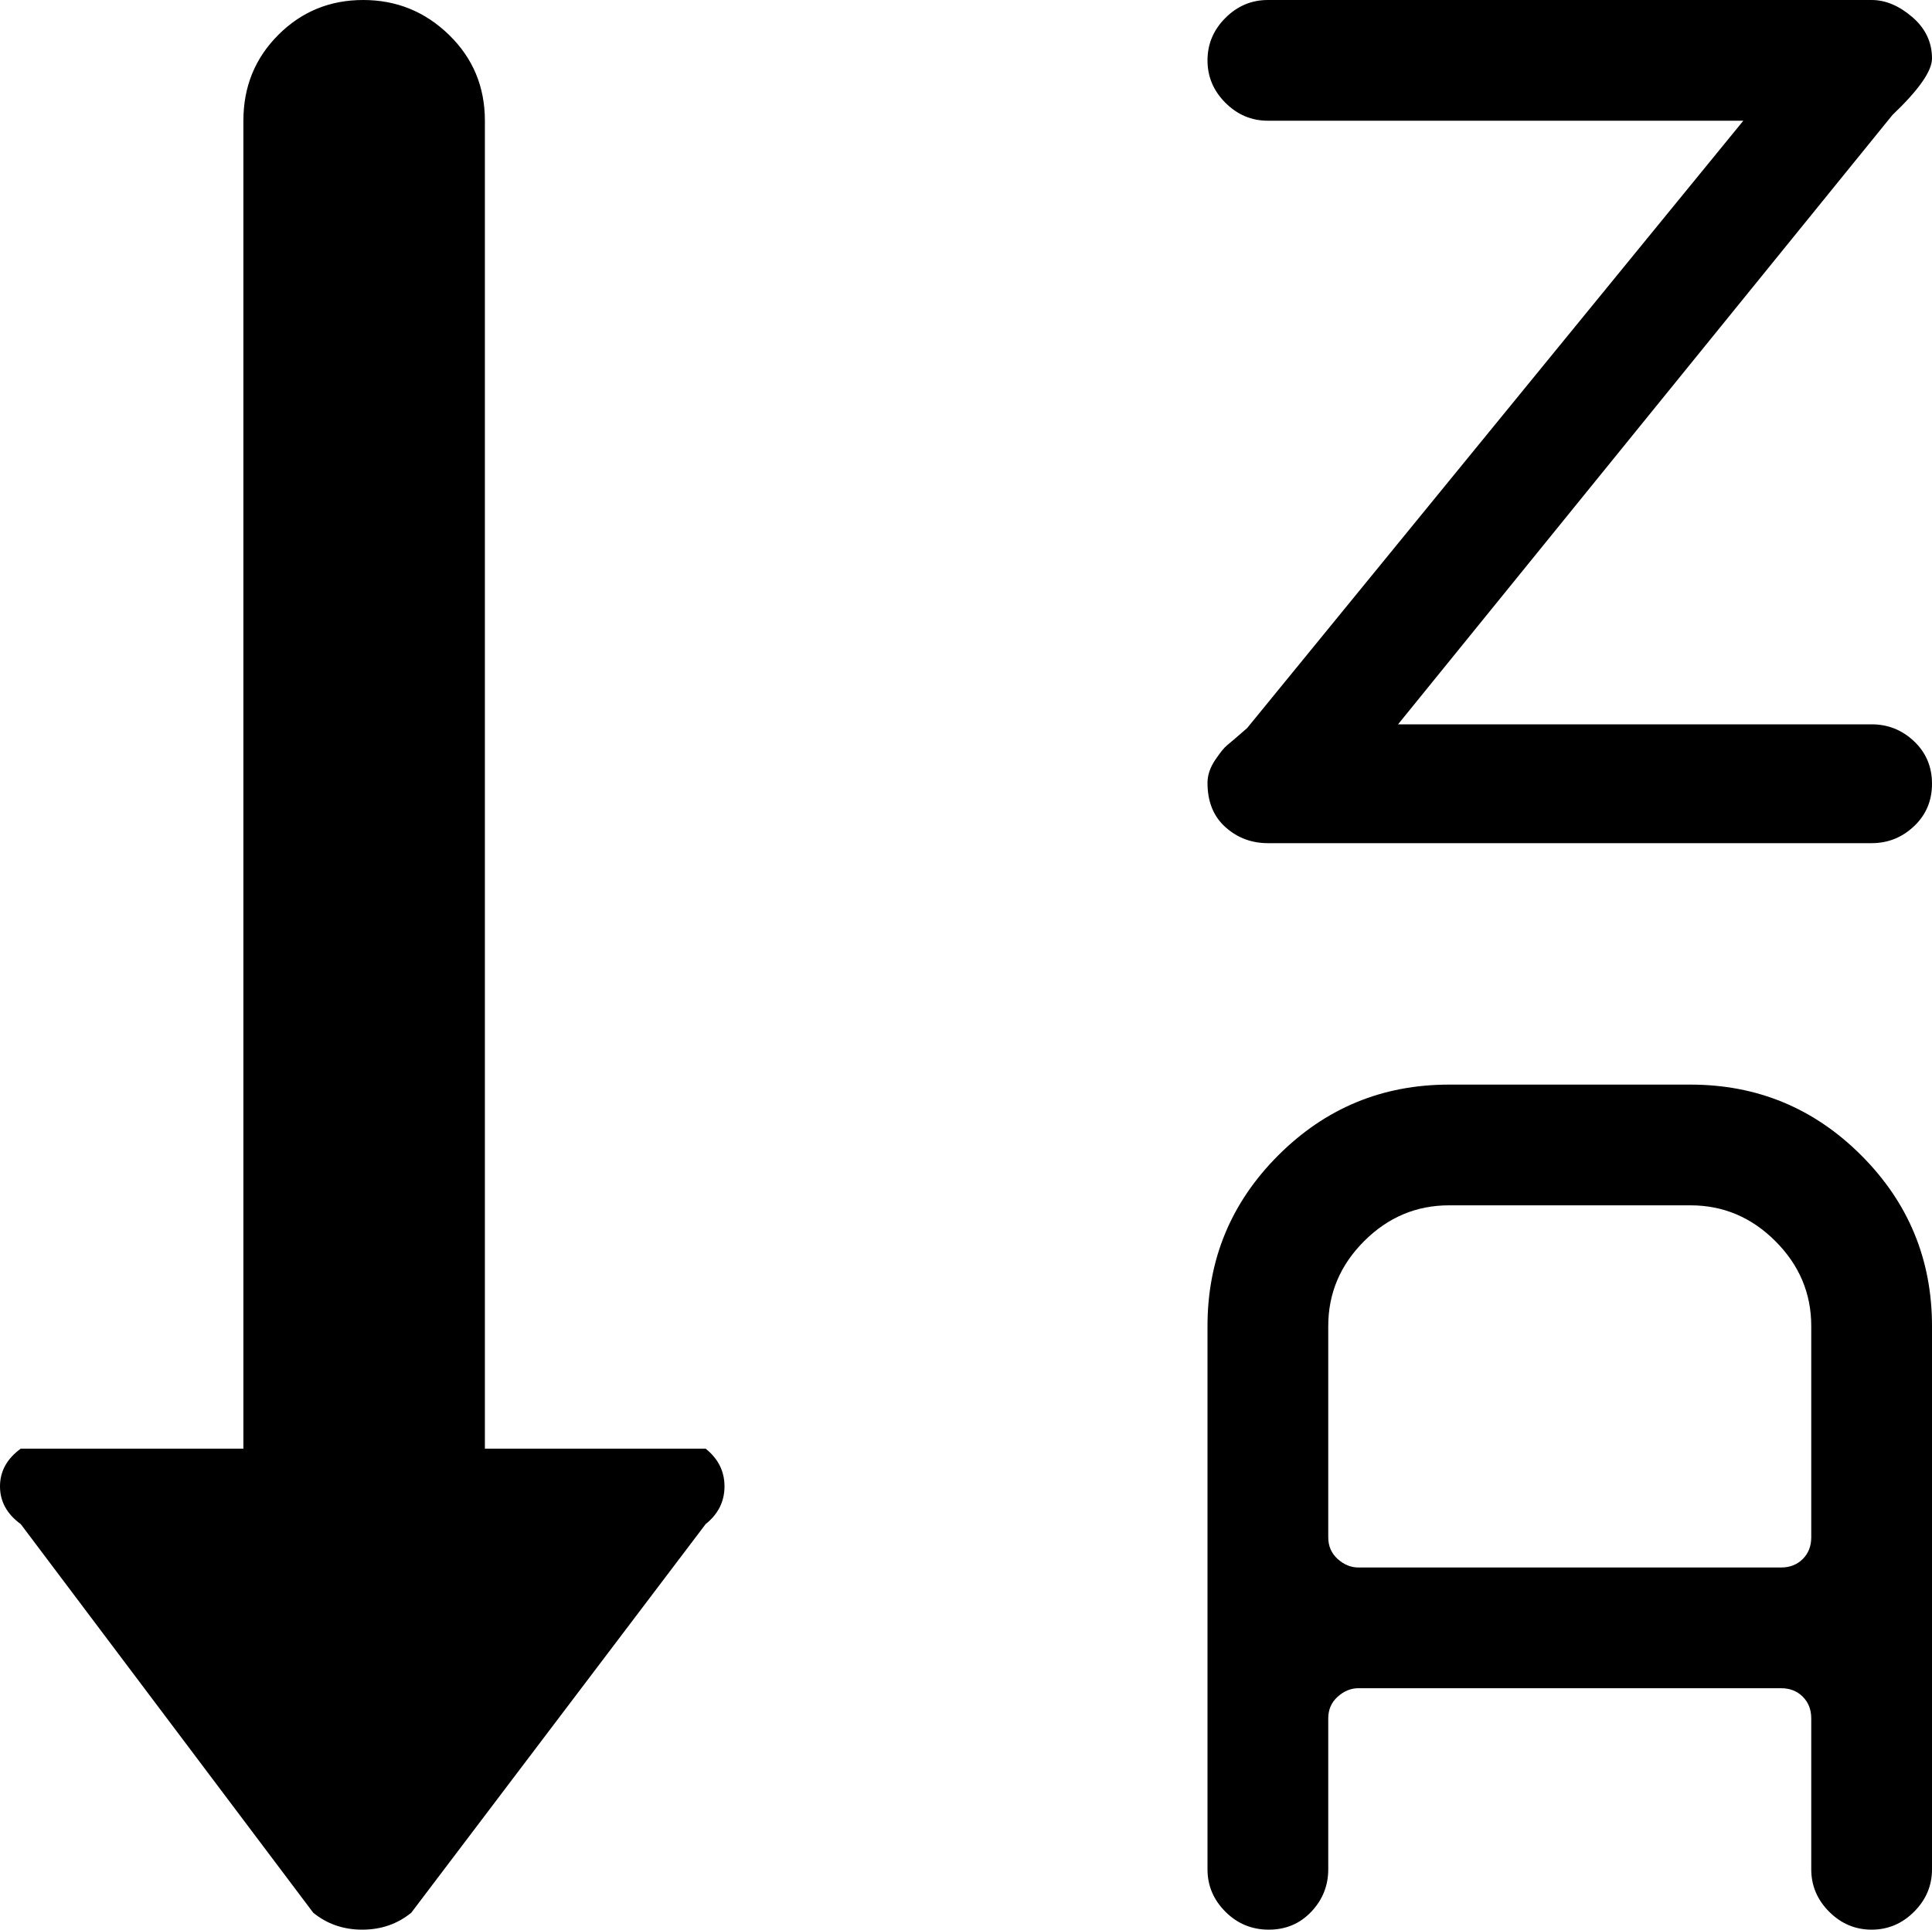 <svg xmlns="http://www.w3.org/2000/svg" xmlns:xlink="http://www.w3.org/1999/xlink" width="1024" height="1023" viewBox="0 0 1024 1023"><path fill="currentColor" d="M1003 61L741 384h251q13 0 22.5 9t9.5 22.5t-9.5 22.5t-22.5 9H672q-13 0-22.5-8.5T640 415q0-6 4-12t6.5-8t10.5-9L924 64H672q-13 0-22.5-9.5T640 32t9.5-22.5T672 0h320q11 0 21.5 9t10.5 22q0 10-21 30m-785 953q-11 9-26 9t-26-9L11 808q-11-8-11-20t11-20h118V64q0-27 18.5-45.5t45-18.5T238 18.5T257 64v704h117q10 8 10 20t-10 20zm550-439h128q53 0 90.5 37.5T1024 703v288q0 13-9.5 22.5T992 1023t-22.5-9.5T960 991v-80q0-7-4.5-11.5T944 895H720q-6 0-11 4.5t-5 11.5v80q0 13-9 22.5t-22.5 9.5t-23-9.5T640 991V703q0-53 37.5-90.5T768 575m-64 240q0 7 5 11.5t11 4.5h224q7 0 11.5-4.5T960 815V703q0-26-19-45t-45-19H768q-26 0-45 19t-19 45z"/></svg>